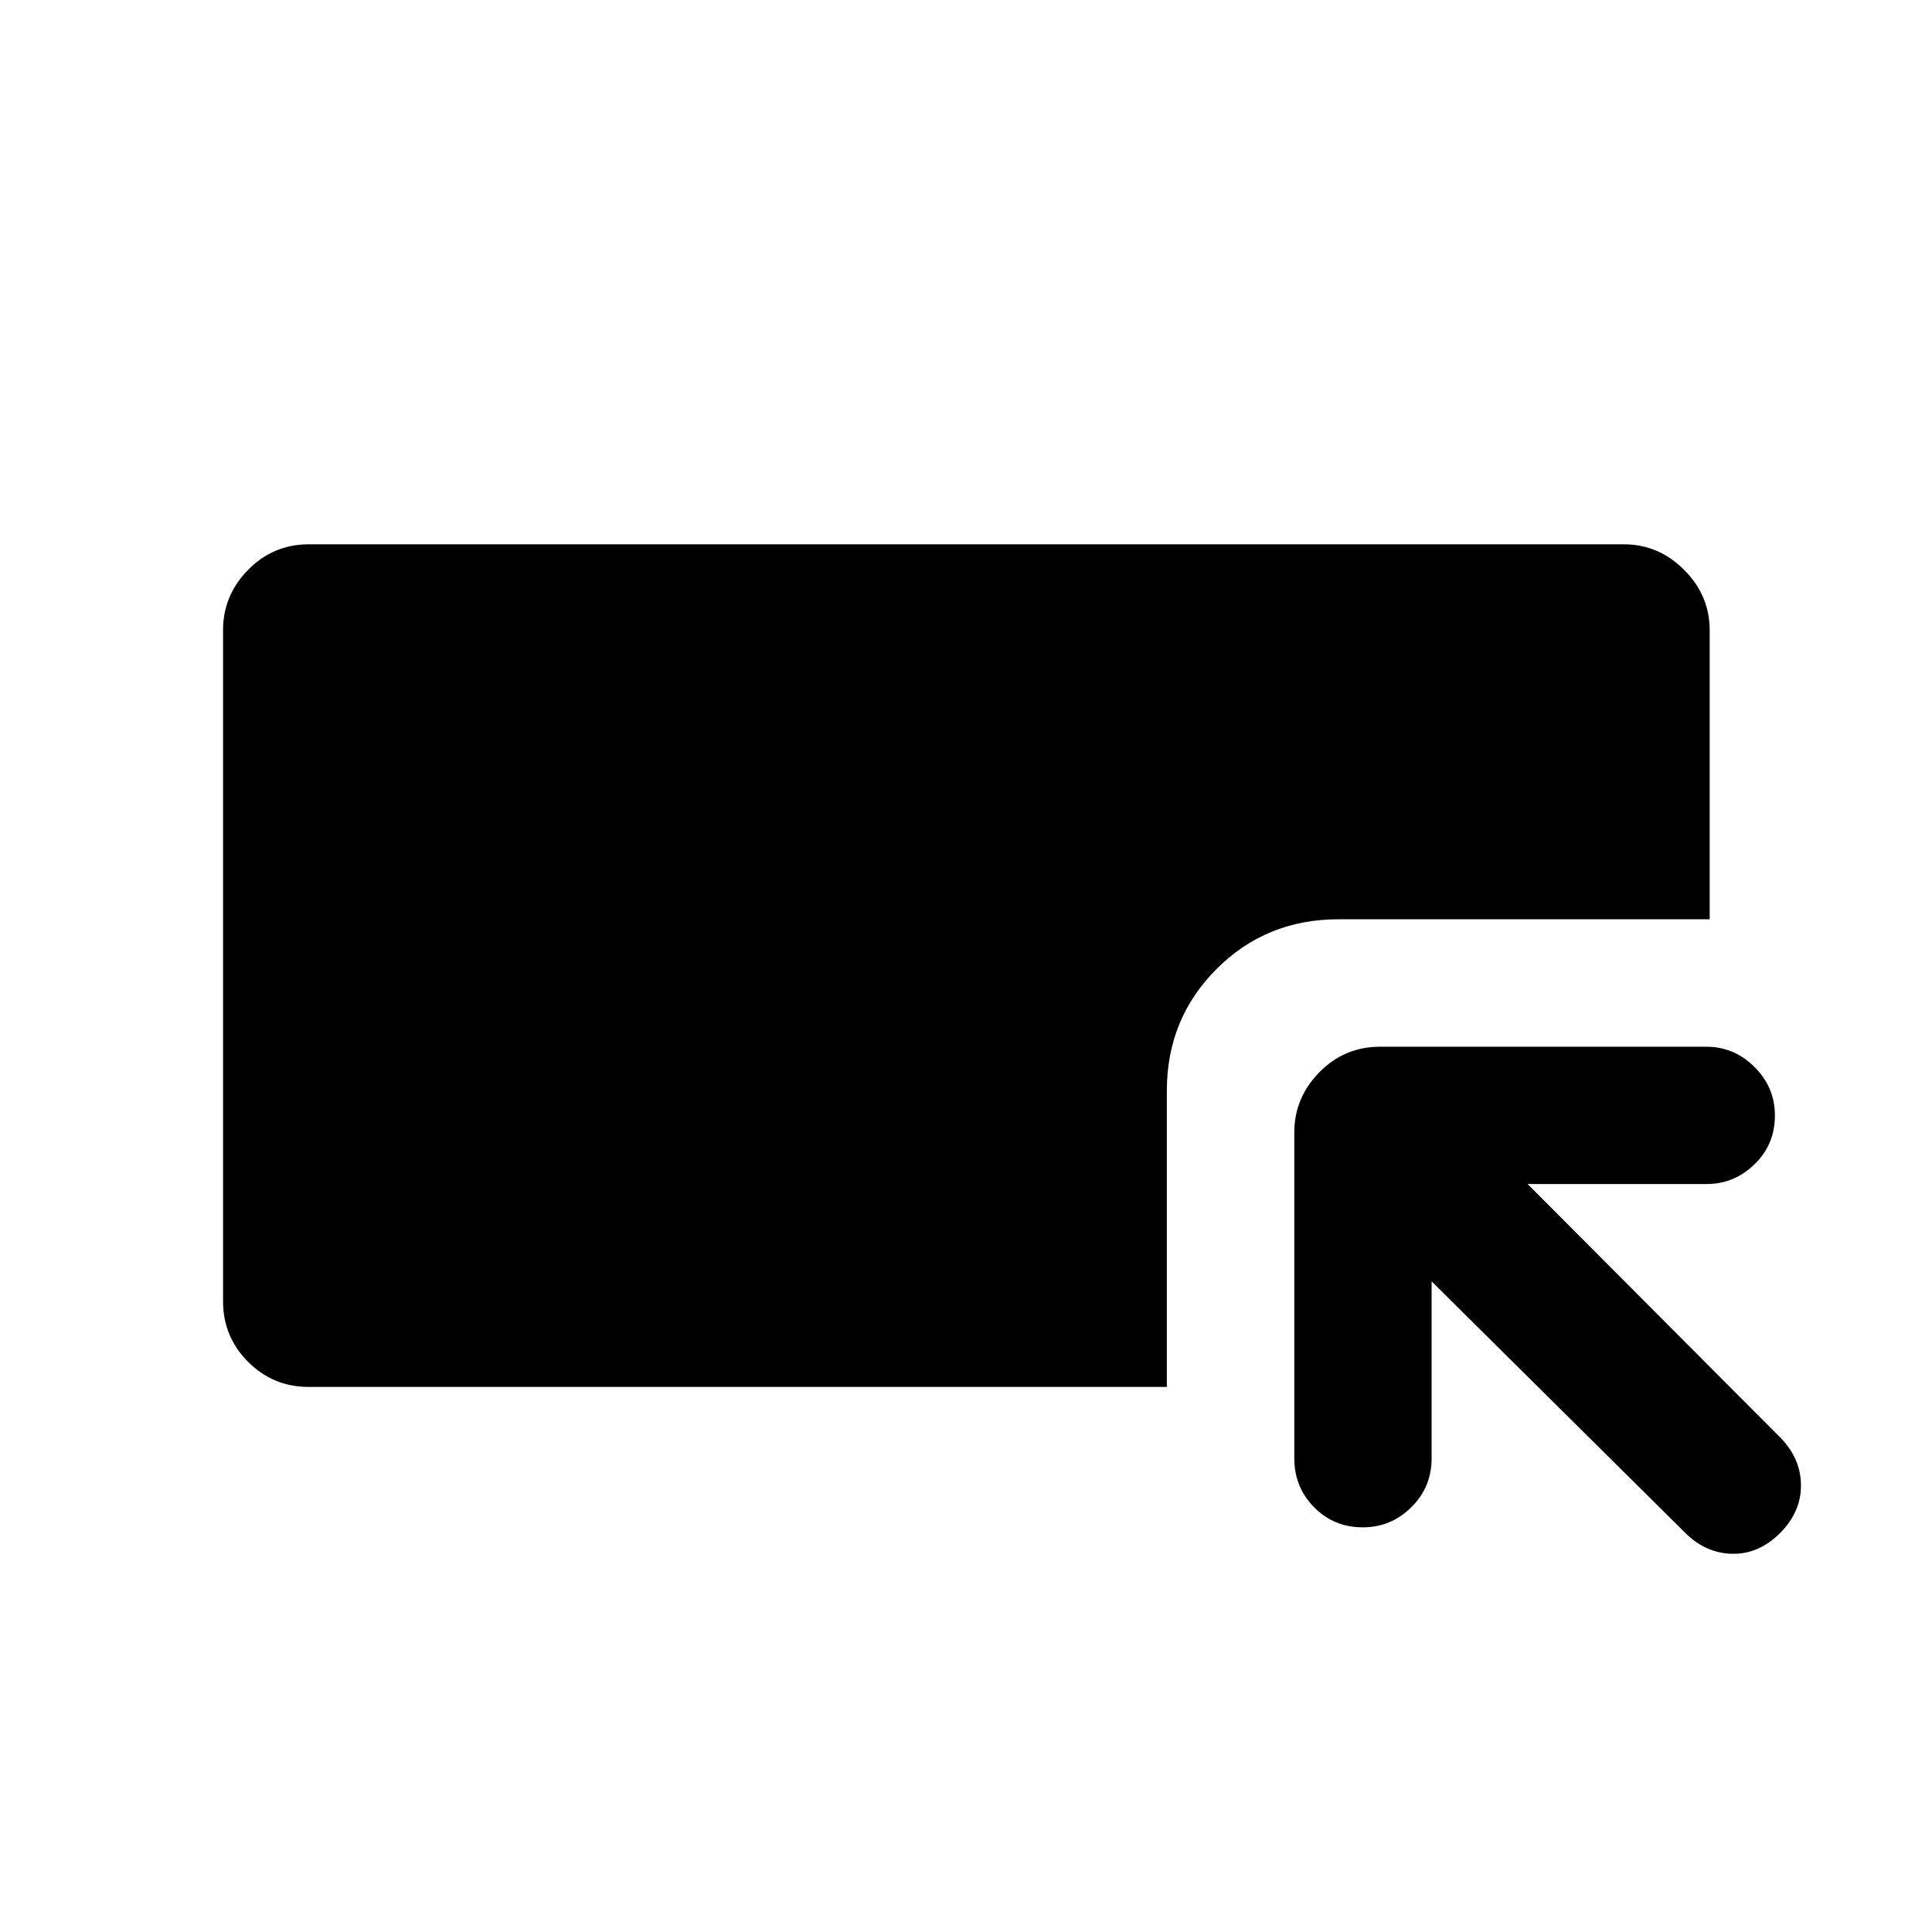 <svg xmlns="http://www.w3.org/2000/svg" height="40" viewBox="0 -960 960 960" width="40"><path d="M153.413-270.84q-17.667 0-30.12-12.453t-12.453-30.12v-333.545q0-17.22 12.453-29.9 12.453-12.679 30.12-12.679h653.508q17.236 0 29.926 12.714 12.69 12.714 12.69 29.986v143.62h-184.55q-35.783 0-60.486 24.703-24.703 24.704-24.703 60.486v147.188H153.413Zm557.949-52.443v87.927q0 14.304-10.08 24.293-10.081 9.99-24.098 9.99-14.401 0-24.227-9.99-9.826-9.989-9.826-24.293v-161.912q0-17.236 12.452-29.926 12.453-12.69 30.12-12.69h162.289q13.704 0 23.827 10.08 10.123 10.081 10.123 24.098 0 14.402-10.123 24.228-10.123 9.826-23.827 9.826h-88.927l125.596 125.994q10.136 10.358 10.23 23.573.094 13.215-10.194 23.657-10.644 10.776-23.997 10.493-13.352-.283-23.606-10.681L711.362-323.283Z"/></svg>